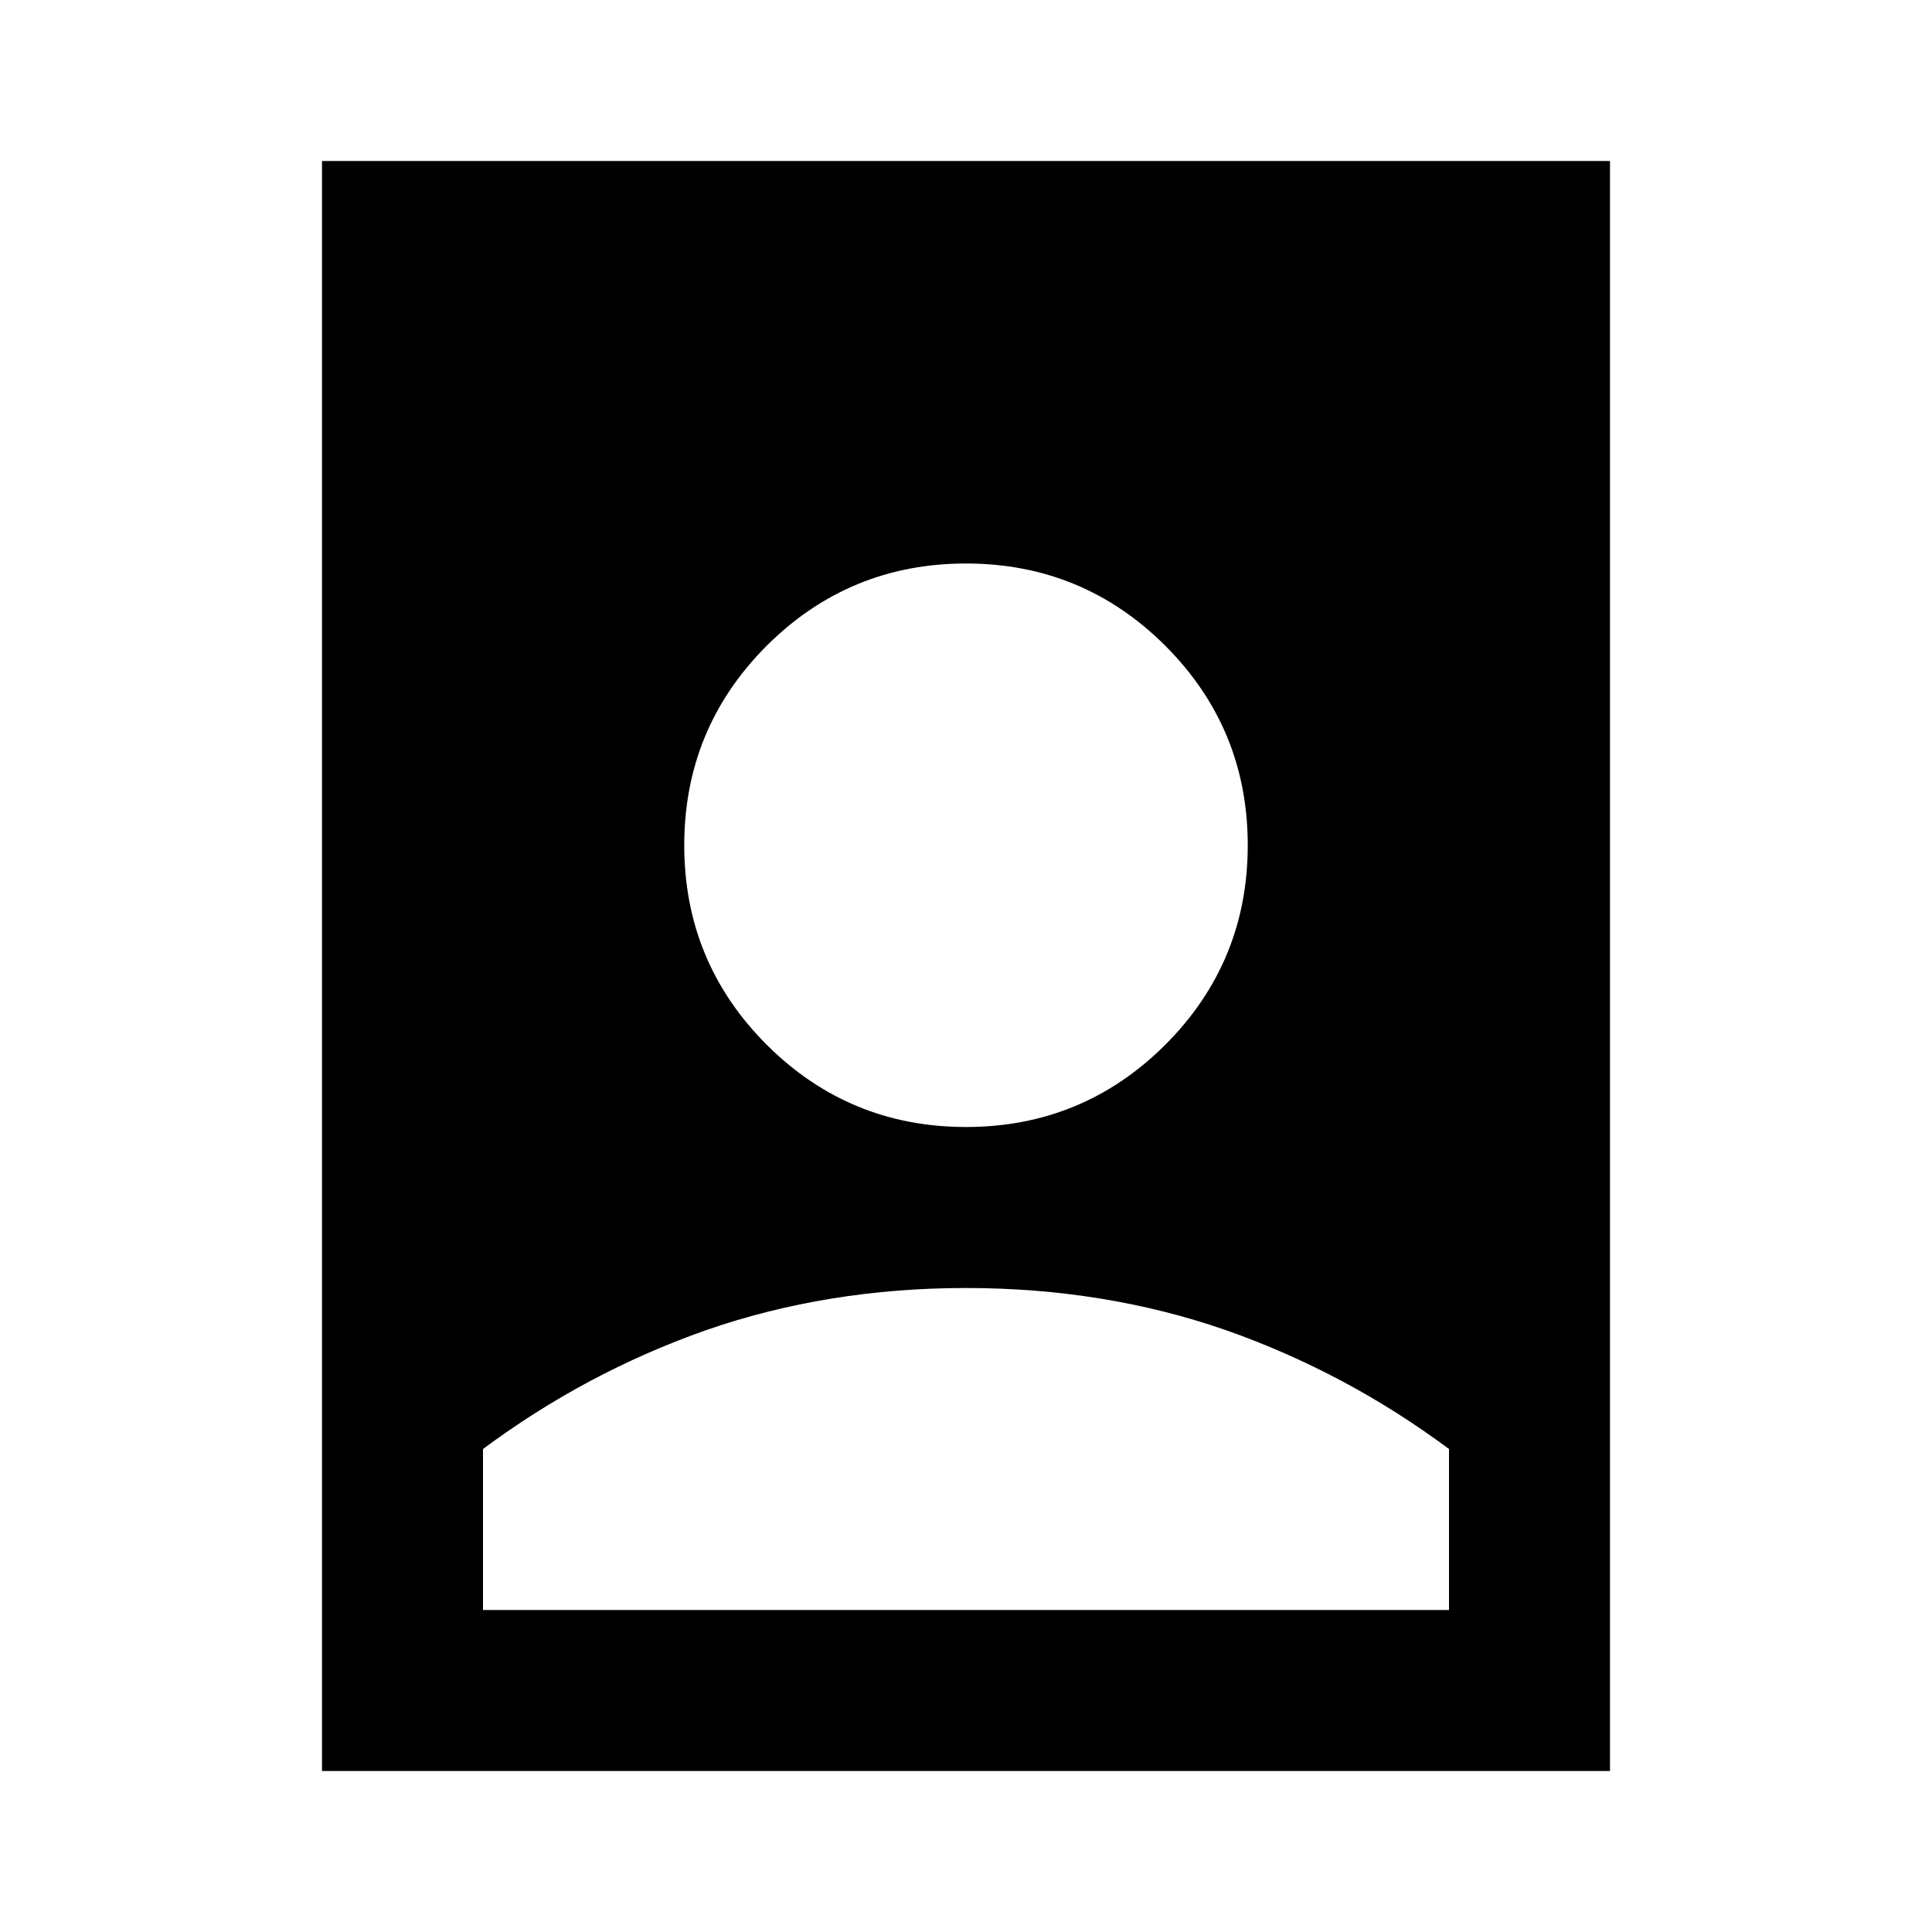 <?xml version="1.0" encoding="UTF-8"?>
<svg xmlns="http://www.w3.org/2000/svg" xmlns:xlink="http://www.w3.org/1999/xlink" width="24px" height="24px" viewBox="0 0 24 24" version="1.1">
<g id="surface1">
<path style=" stroke:none;fill-rule:nonzero;fill:rgb(0%,0%,0%);fill-opacity:1;" d="M 12 16 C 10.852 16 9.773 16.176 8.773 16.523 C 7.773 16.875 6.852 17.367 6 18 L 6 20 L 18 20 L 18 18 C 17.148 17.367 16.227 16.875 15.227 16.523 C 14.227 16.176 13.148 16 12 16 Z M 4 22 L 4 2 L 20 2 L 20 22 Z M 12 14 C 12.965 14 13.793 13.66 14.477 12.977 C 15.16 12.293 15.5 11.465 15.5 10.5 C 15.5 9.535 15.16 8.707 14.477 8.023 C 13.793 7.34 12.965 7 12 7 C 11.035 7 10.207 7.34 9.523 8.023 C 8.84 8.707 8.5 9.535 8.5 10.5 C 8.5 11.465 8.84 12.293 9.523 12.977 C 10.207 13.66 11.035 14 12 14 Z M 12 14 "/>
</g>
</svg>
